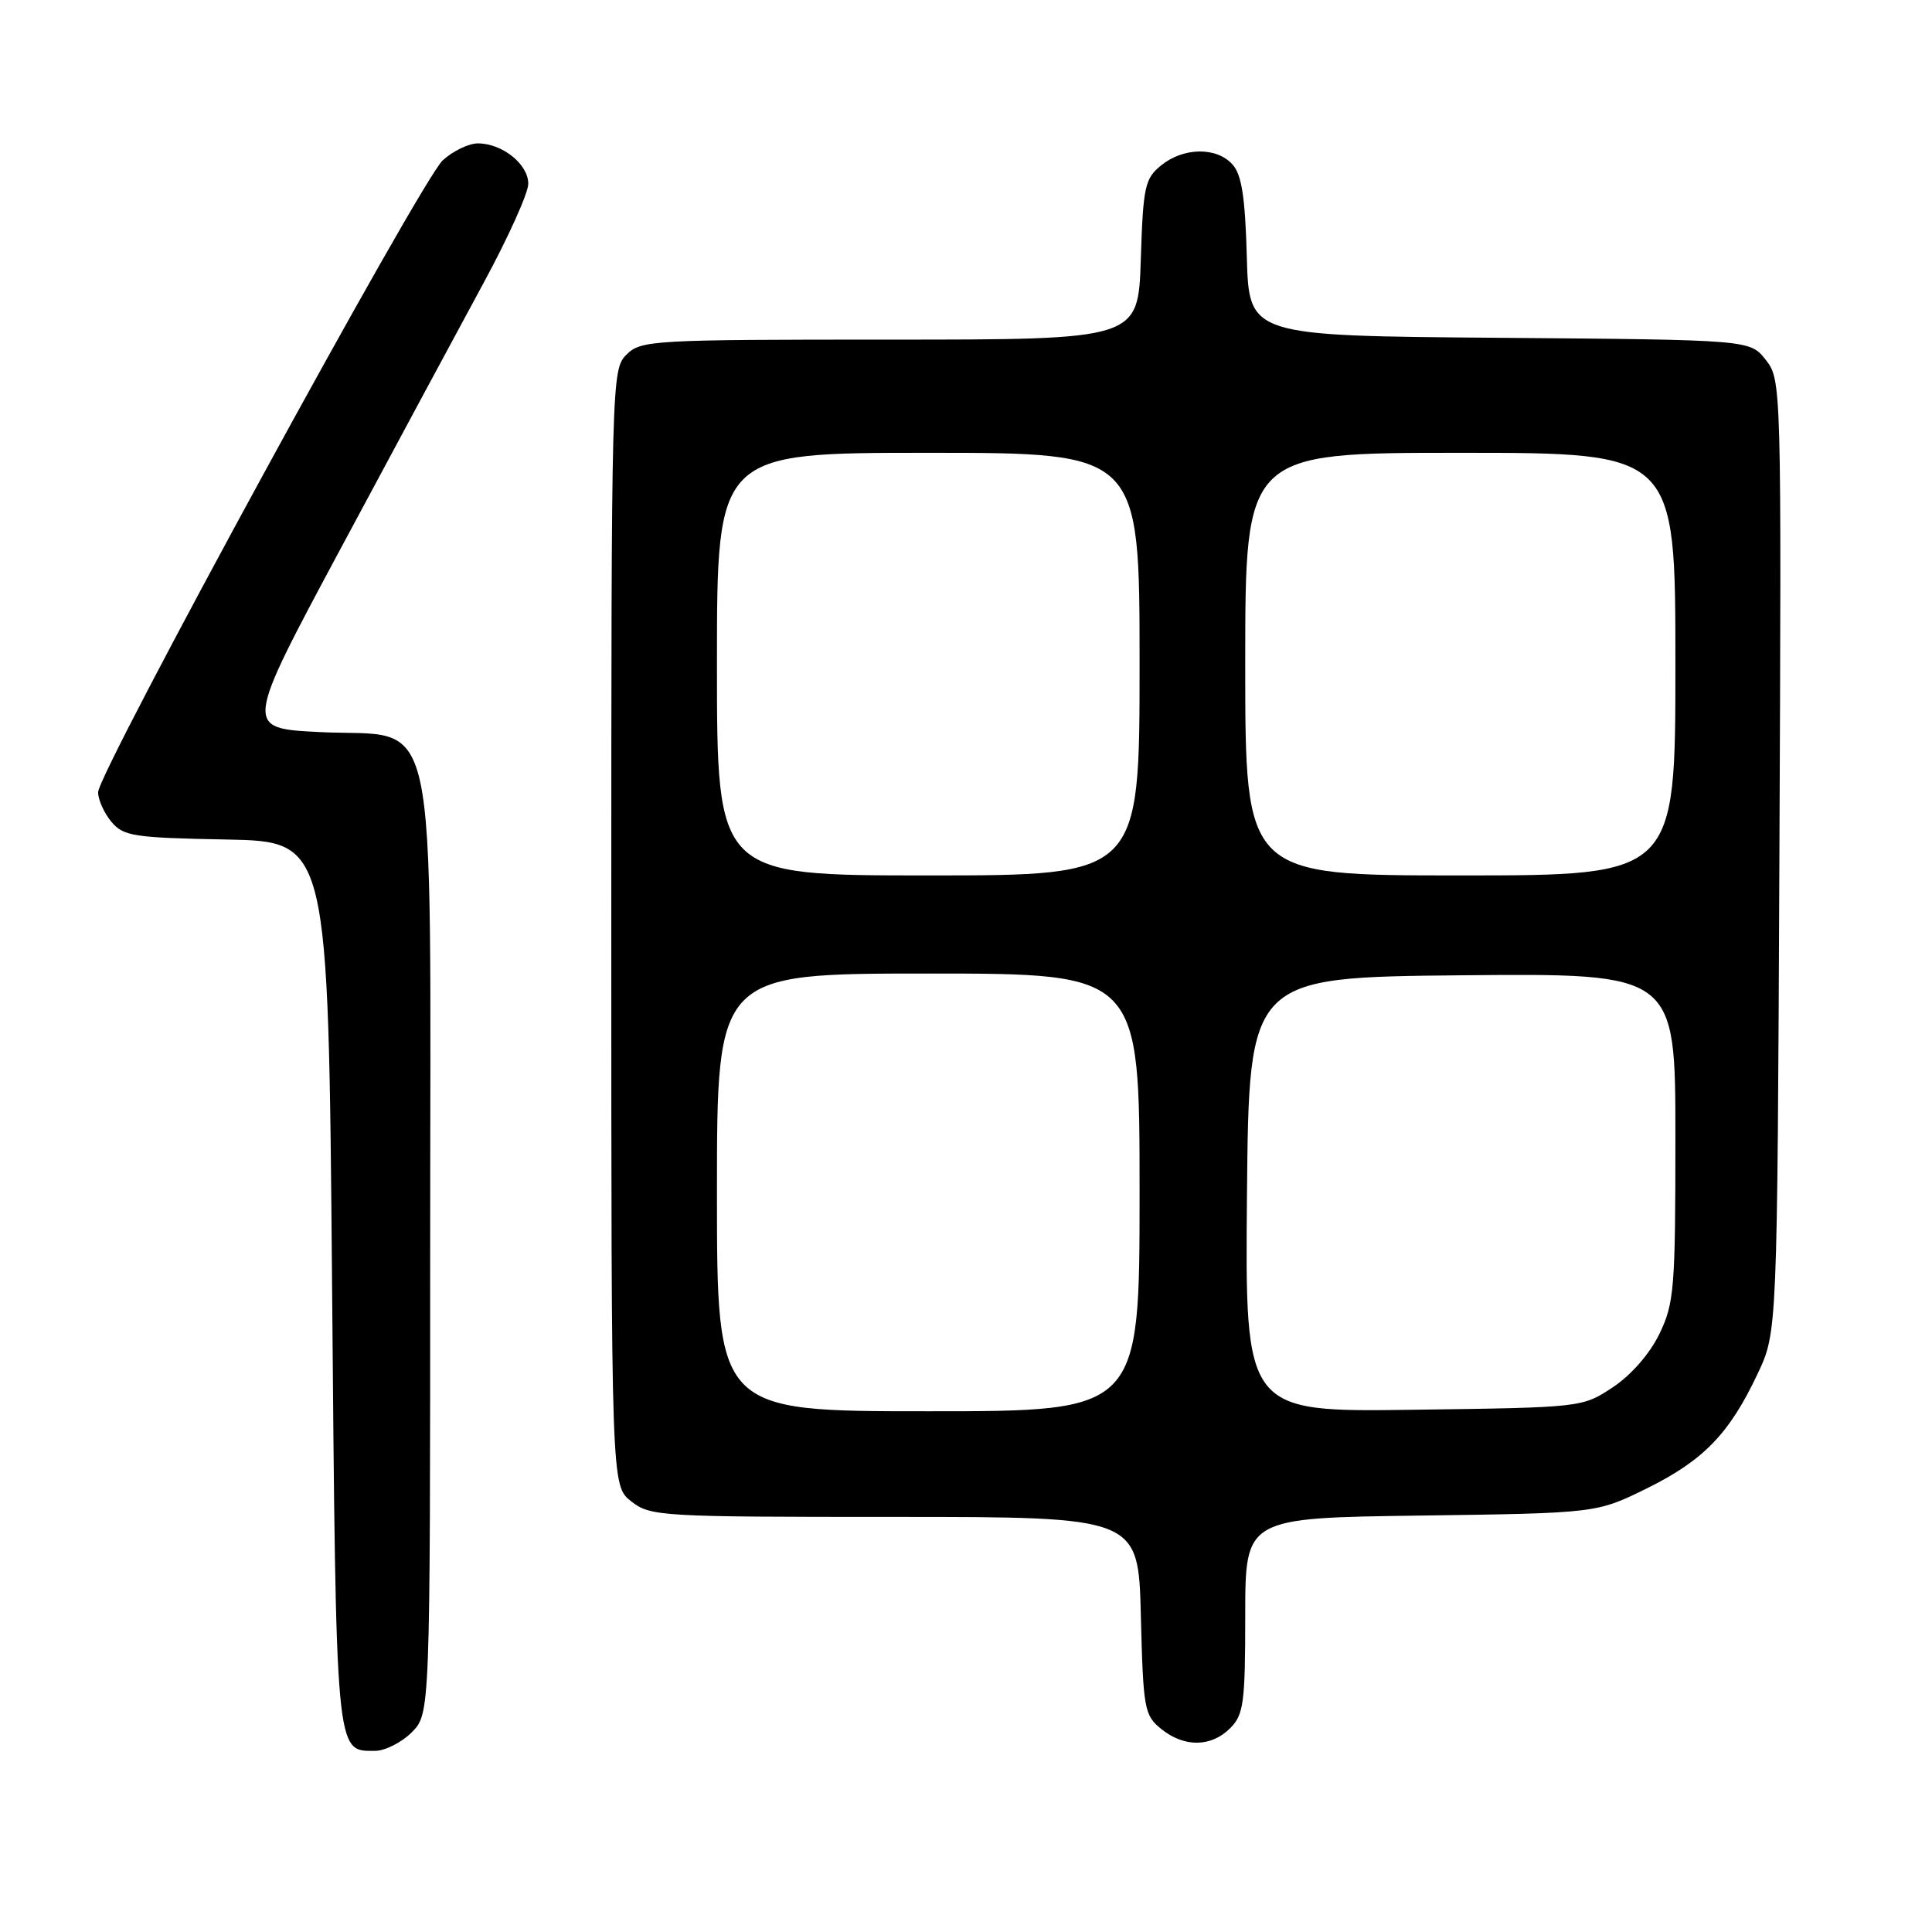 <?xml version="1.0" encoding="UTF-8" standalone="no"?>
<!DOCTYPE svg PUBLIC "-//W3C//DTD SVG 1.1//EN" "http://www.w3.org/Graphics/SVG/1.1/DTD/svg11.dtd" >
<svg xmlns="http://www.w3.org/2000/svg" xmlns:xlink="http://www.w3.org/1999/xlink" version="1.1" viewBox="0 0 256 256">
 <g >
 <path fill="currentColor"
d=" M 54.55 229.55 C 57.00 227.09 57.00 227.09 57.00 165.10 C 57.00 91.24 58.42 97.82 42.27 97.00 C 32.37 96.50 32.37 96.50 45.24 72.50 C 52.32 59.30 60.78 43.57 64.05 37.54 C 67.32 31.52 70.00 25.58 70.00 24.35 C 70.00 21.76 66.56 19.00 63.33 19.00 C 62.11 19.00 60.01 20.01 58.66 21.25 C 55.78 23.89 13.00 102.34 13.00 104.98 C 13.00 105.97 13.79 107.72 14.75 108.88 C 16.35 110.80 17.67 111.01 30.00 111.24 C 43.50 111.50 43.50 111.50 44.00 170.10 C 44.54 233.11 44.44 232.00 49.67 232.00 C 51.00 232.00 53.20 230.90 54.55 229.55 Z  M 163.00 229.00 C 164.79 227.21 165.00 225.67 165.00 214.07 C 165.00 201.13 165.00 201.13 188.28 200.82 C 211.55 200.50 211.55 200.50 218.21 197.22 C 225.73 193.51 229.16 189.97 232.91 182.00 C 235.50 176.50 235.50 176.50 235.78 113.42 C 236.06 50.74 236.04 50.33 233.97 47.68 C 231.88 45.03 231.88 45.03 198.69 44.76 C 165.50 44.50 165.50 44.50 165.21 34.04 C 164.99 26.10 164.53 23.14 163.31 21.79 C 161.20 19.45 156.83 19.51 153.86 21.91 C 151.70 23.66 151.47 24.70 151.16 34.41 C 150.82 45.00 150.82 45.00 117.91 45.00 C 86.33 45.00 84.92 45.08 83.00 47.00 C 81.04 48.96 81.00 50.33 81.00 122.93 C 81.00 196.85 81.00 196.85 83.63 198.93 C 86.18 200.93 87.41 201.00 118.56 201.00 C 150.84 201.00 150.84 201.00 151.17 214.09 C 151.48 226.45 151.63 227.29 153.86 229.09 C 156.91 231.56 160.48 231.52 163.00 229.00 Z  M 95.00 158.00 C 95.00 129.00 95.00 129.00 123.00 129.00 C 151.00 129.00 151.00 129.00 151.00 158.00 C 151.00 187.00 151.00 187.00 123.00 187.00 C 95.00 187.00 95.00 187.00 95.00 158.00 Z  M 165.23 158.30 C 165.50 129.50 165.50 129.50 193.75 129.23 C 222.00 128.97 222.00 128.97 222.00 150.67 C 222.00 170.74 221.84 172.70 219.88 176.75 C 218.60 179.39 216.14 182.20 213.71 183.82 C 209.65 186.50 209.65 186.50 187.31 186.80 C 164.97 187.11 164.97 187.11 165.23 158.30 Z  M 95.00 88.00 C 95.00 60.00 95.00 60.00 123.00 60.00 C 151.00 60.00 151.00 60.00 151.00 88.00 C 151.00 116.00 151.00 116.00 123.00 116.00 C 95.00 116.00 95.00 116.00 95.00 88.00 Z  M 165.00 88.00 C 165.00 60.00 165.00 60.00 193.50 60.00 C 222.00 60.00 222.00 60.00 222.00 88.00 C 222.00 116.00 222.00 116.00 193.50 116.00 C 165.00 116.00 165.00 116.00 165.00 88.00 Z "/>
</g>
</svg>